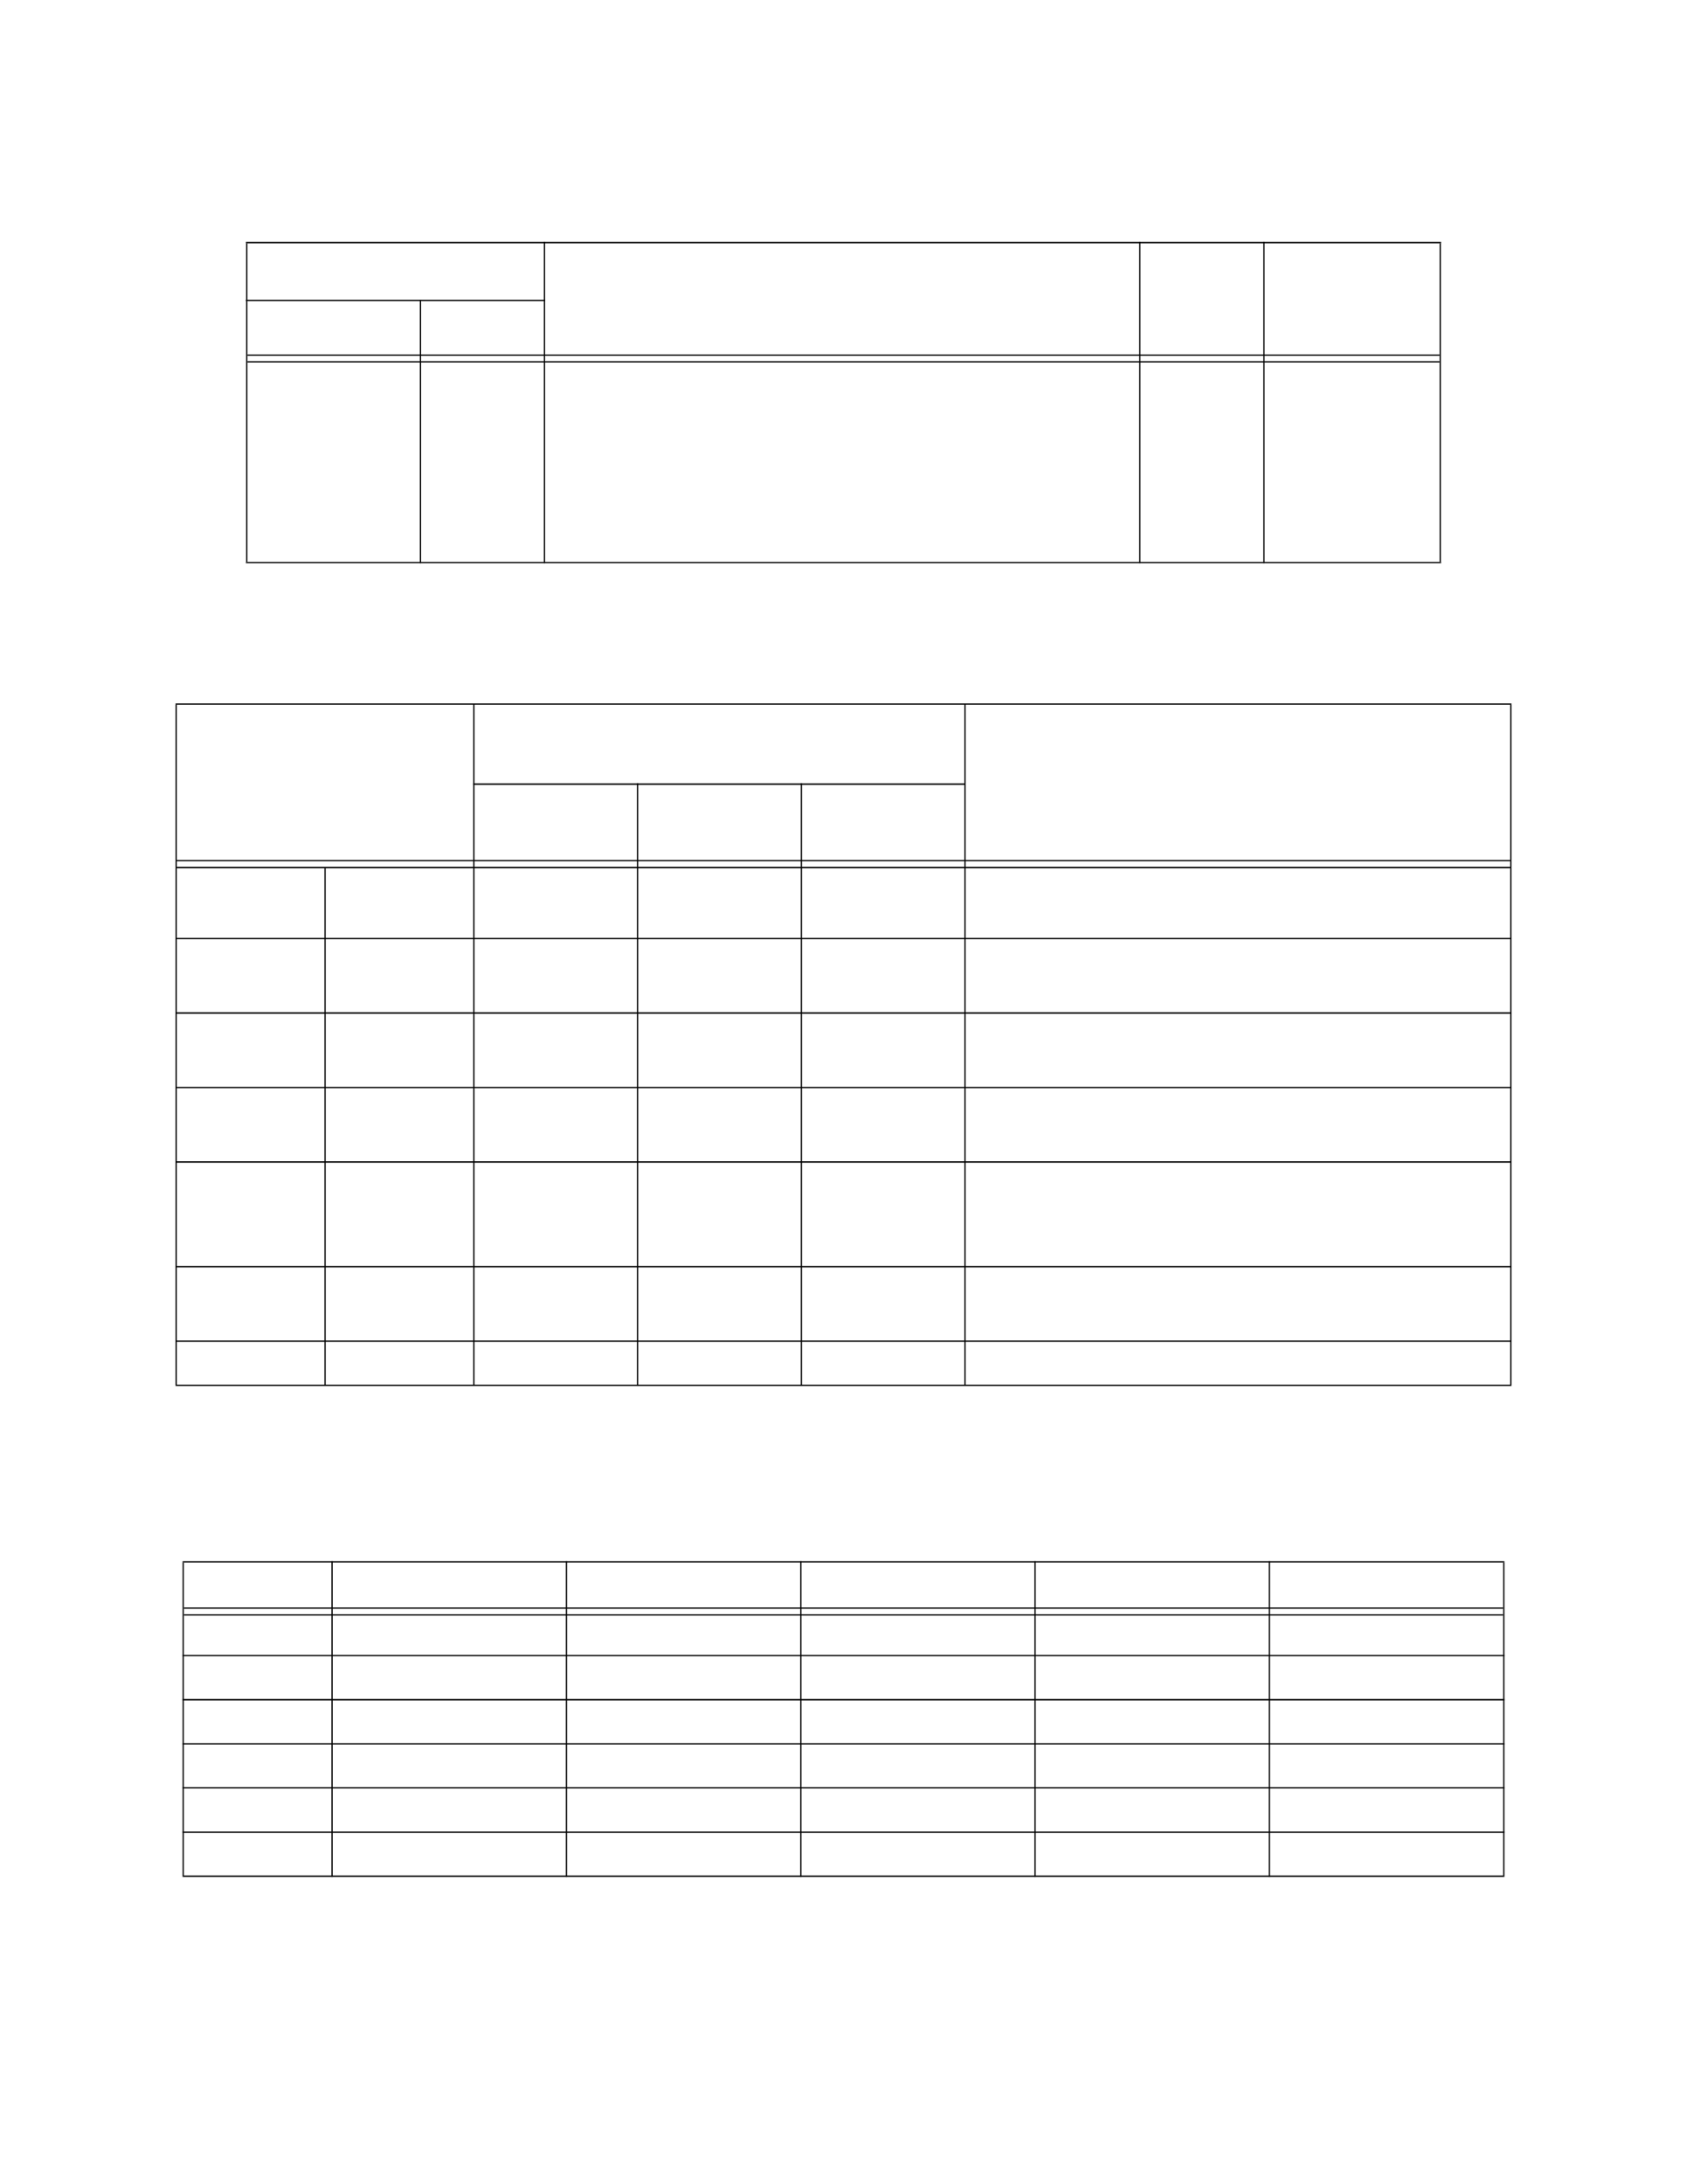 <?xml version="1.0" encoding="UTF-8" standalone="no"?>
<!DOCTYPE svg PUBLIC "-//W3C//DTD SVG 1.1//EN"
"http://www.w3.org/Graphics/SVG/1.1/DTD/svg11.dtd">
<svg viewBox="0 0 935 1210" version="1.1" xmlns="http://www.w3.org/2000/svg" xmlns:xlink="http://www.w3.org/1999/xlink">
<defs>
<style type="text/css"><![CDATA[
.g0_159{
fill: #000;
}
]]></style>
</defs>
<path d="M136.4,311.3h.7V134.8h-.7V311.3Z" class="g0_159"/>
<path d="M232.7,312h.7V166.1h-.7V312Z" class="g0_159"/>
<path d="M301.4,312h.7V134h-.7V312Z" class="g0_159"/>
<path d="M631.4,312h.7V134h-.7V312Z" class="g0_159"/>
<path d="M700.2,312h.7V134h-.7V312Z" class="g0_159"/>
<path d="M797.9,311.3h.7V134.8h-.7V311.3Z" class="g0_159"/>
<path d="M136.3,134.8H798.7V134H136.3v.8Z" class="g0_159"/>
<path d="M136.3,166.8H302.1v-.7H136.3v.7Z" class="g0_159"/>
<path d="M137.1,197.1H797.9v-.7H137.1v.7Z" class="g0_159"/>
<path d="M137.1,200.8H797.9v-.7H137.1v.7Z" class="g0_159"/>
<path d="M136.3,312H798.7v-.7H136.3v.7Z" class="g0_159"/>
<path d="M97.3,767.1H98V390.4h-.7V767.1Z" class="g0_159"/>
<path d="M179.8,767.8h.7V481h-.7V767.8Z" class="g0_159"/>
<path d="M262.3,767.8h.7V389.7h-.7V767.8Z" class="g0_159"/>
<path d="M353,767.8h.7V433.9H353V767.8Z" class="g0_159"/>
<path d="M443.8,767.8h.7V433.9h-.7V767.8Z" class="g0_159"/>
<path d="M534.5,767.8h.7V389.7h-.7V767.8Z" class="g0_159"/>
<path d="M837,767.1h.7V390.4H837V767.1Z" class="g0_159"/>
<path d="M97.3,390.4H837.7v-.7H97.3v.7Z" class="g0_159"/>
<path d="M262.3,434.8H535.2V434H262.3v.8Z" class="g0_159"/>
<path d="M98,477.1H837v-.7H98v.7Z" class="g0_159"/>
<path d="M98,481H837v-.8H98v.8Z" class="g0_159"/>
<path d="M97.3,520.3H837.7v-.7H97.3v.7Z" class="g0_159"/>
<path d="M97.3,561.6H837.7v-.8H97.3v.8Z" class="g0_159"/>
<path d="M97.3,602.8H837.7v-.7H97.3v.7Z" class="g0_159"/>
<path d="M97.3,644.1H837.7v-.8H97.3v.8Z" class="g0_159"/>
<path d="M97.3,702.1H837.7v-.8H97.3v.8Z" class="g0_159"/>
<path d="M97.3,743.3H837.7v-.7H97.3v.7Z" class="g0_159"/>
<path d="M97.3,767.8H837.7v-.7H97.3v.7Z" class="g0_159"/>
<path d="M101.2,1039h.7V865.6h-.7V1039Z" class="g0_159"/>
<path d="M183.7,1039.8h.7V864.9h-.7v174.9Z" class="g0_159"/>
<path d="M313.6,1039.8h.7V864.9h-.7v174.9Z" class="g0_159"/>
<path d="M443.5,1039.8h.7V864.9h-.7v174.9Z" class="g0_159"/>
<path d="M573.3,1039.8h.7V864.9h-.7v174.9Z" class="g0_159"/>
<path d="M703.2,1039.8h.7V864.9h-.7v174.9Z" class="g0_159"/>
<path d="M833.1,1039h.7V865.6h-.7V1039Z" class="g0_159"/>
<path d="M101.2,865.6H833.8v-.7H101.2v.7Z" class="g0_159"/>
<path d="M101.9,891.2H833.1v-.7H101.9v.7Z" class="g0_159"/>
<path d="M101.9,895H833.1v-.7H101.9v.7Z" class="g0_159"/>
<path d="M101.2,917.5H833.8v-.7H101.2v.7Z" class="g0_159"/>
<path d="M101.2,942H833.8v-.8H101.2v.8Z" class="g0_159"/>
<path d="M101.2,966.4H833.8v-.7H101.2v.7Z" class="g0_159"/>
<path d="M101.2,990.8H833.8v-.7H101.2v.7Z" class="g0_159"/>
<path d="M101.2,1015.3H833.8v-.7H101.2v.7Z" class="g0_159"/>
<path d="M101.2,1039.8H833.8v-.8H101.2v.8Z" class="g0_159"/>
</svg>